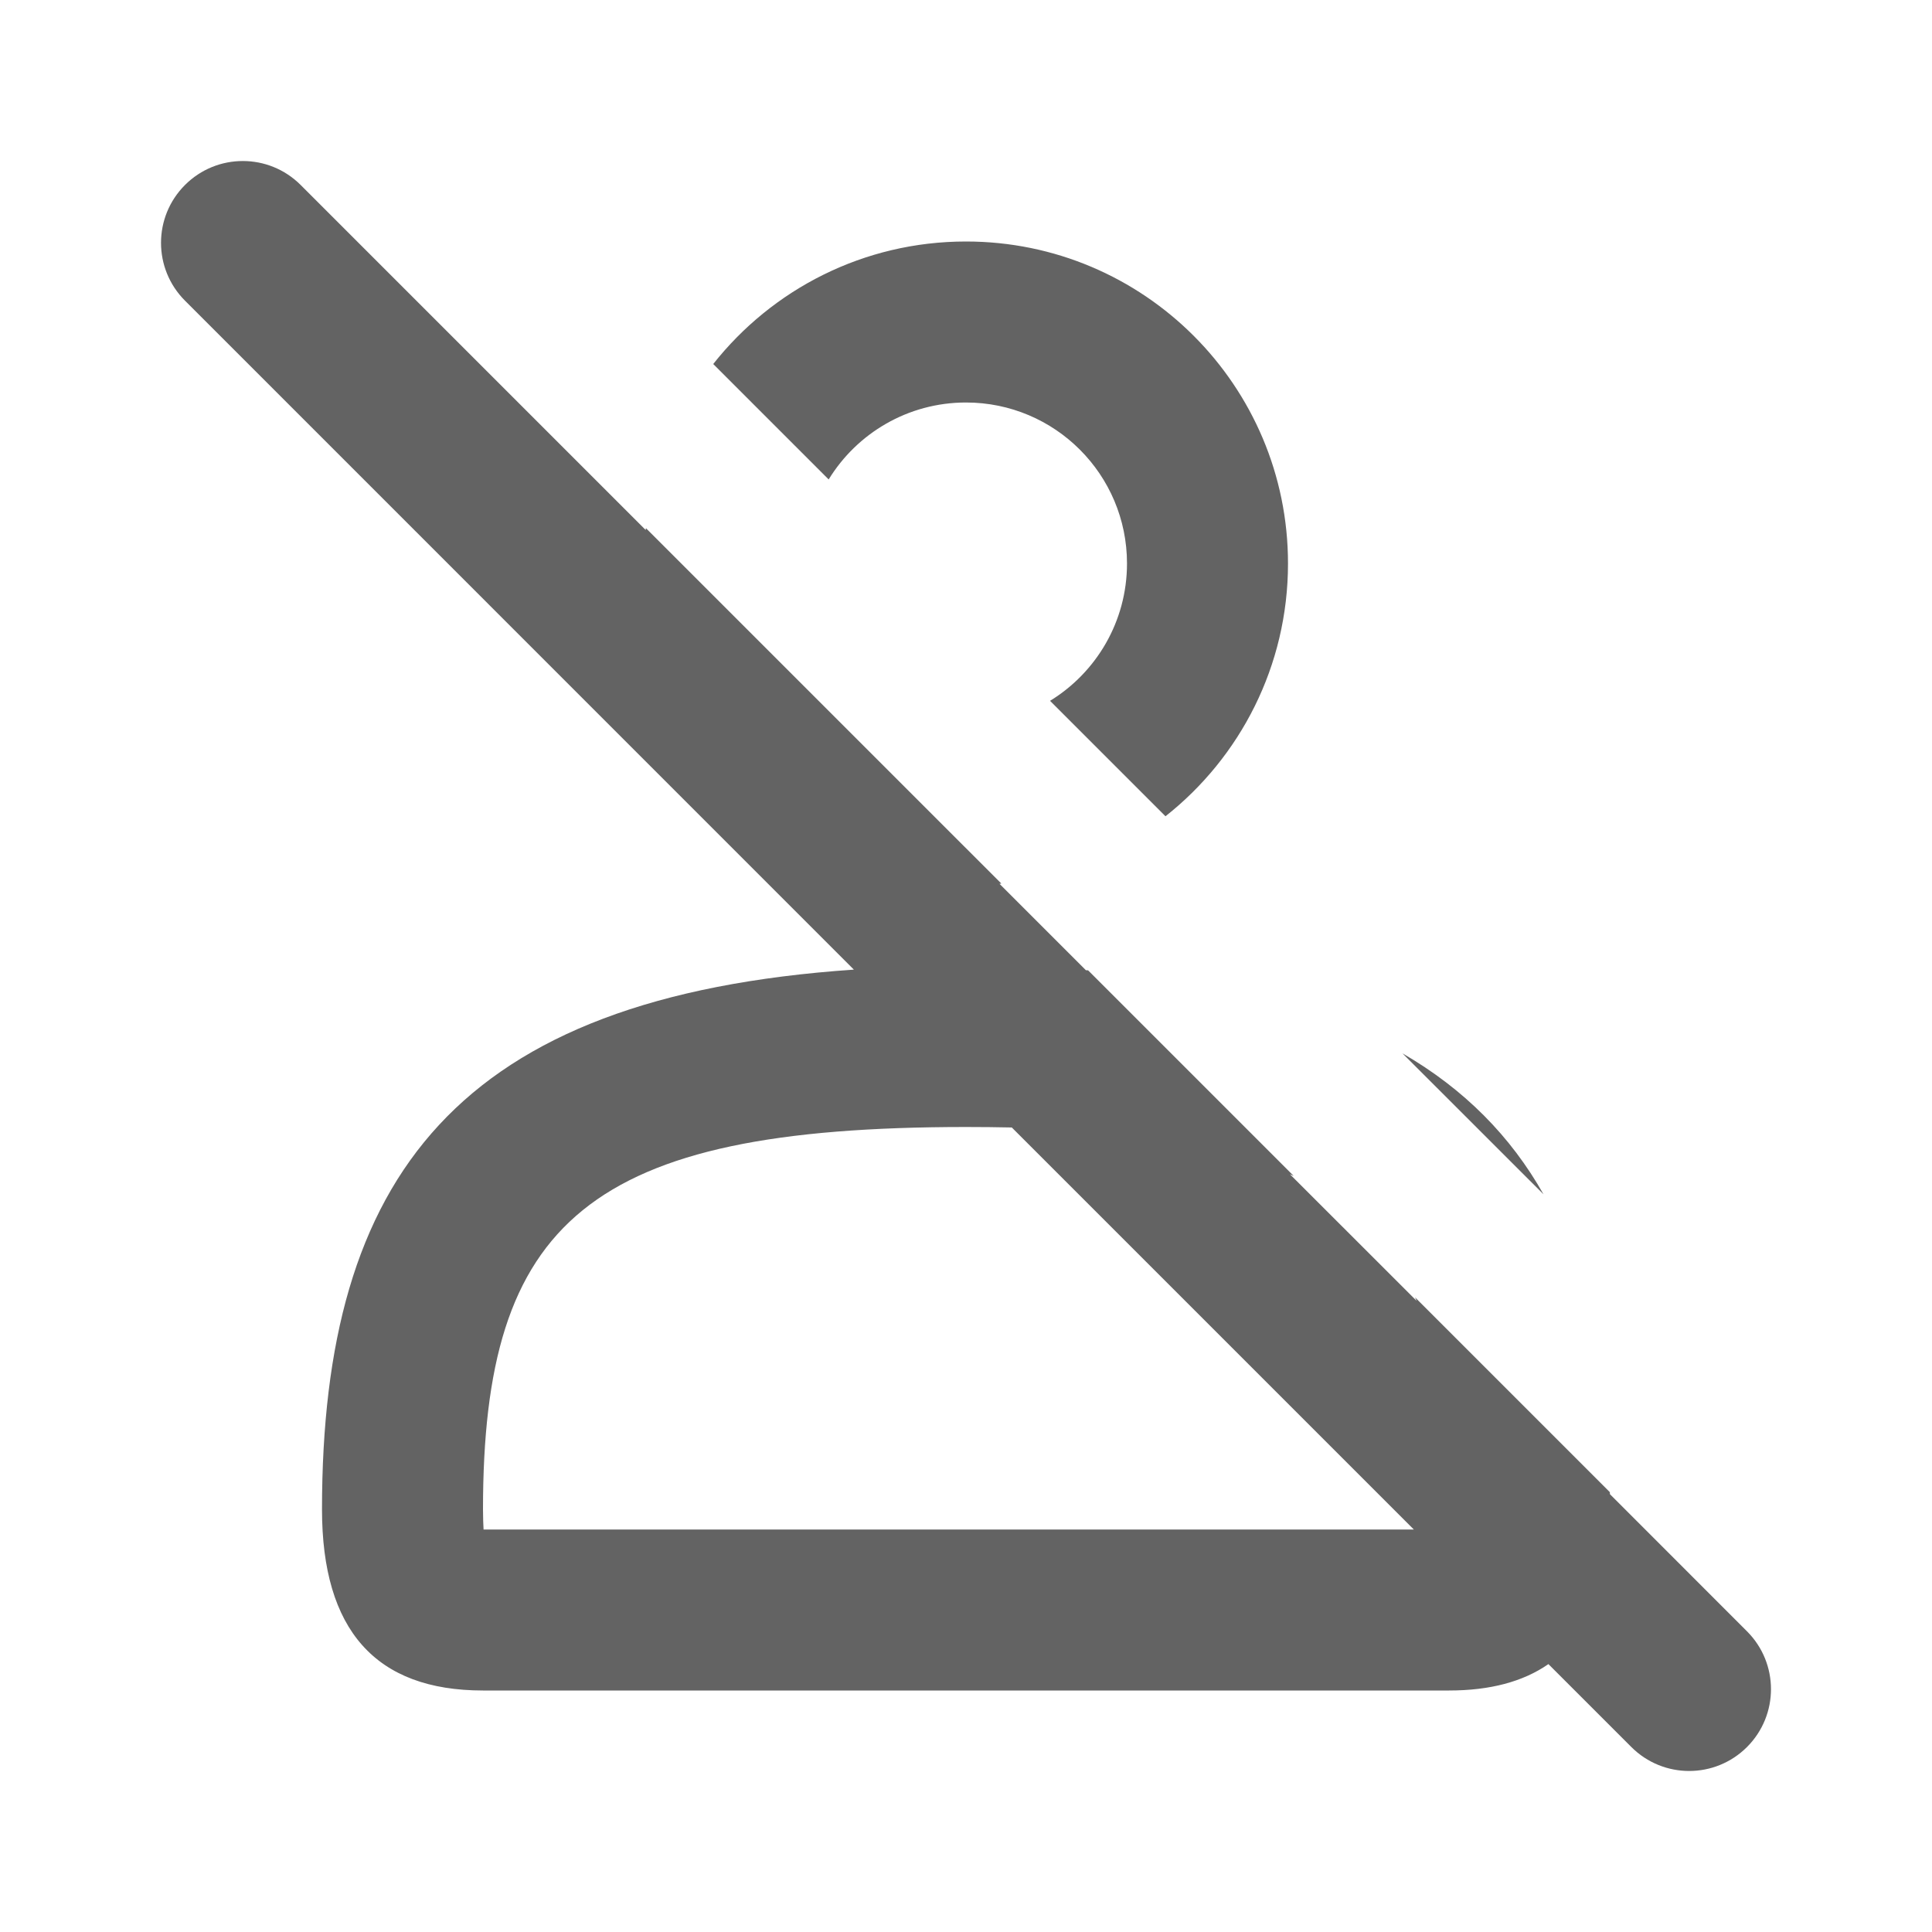 <svg width="24" height="24" viewBox="0 0 24 24" fill="none" xmlns="http://www.w3.org/2000/svg">
<path fill-rule="evenodd" clip-rule="evenodd" d="M8.024 6.561C8.023 6.569 8.022 6.576 8.021 6.584L3.735 2.298C3.338 1.901 2.695 1.901 2.298 2.298C1.901 2.695 1.901 3.338 2.298 3.735L10.607 12.045C5.676 12.382 4 14.617 4 18.75C4 20.25 4.667 21 6 21H18C18.509 21 18.92 20.891 19.235 20.672L20.265 21.702C20.662 22.099 21.305 22.099 21.702 21.702C22.099 21.305 22.099 20.662 21.702 20.265L19.999 18.561C19.999 18.553 19.999 18.544 19.998 18.536L17.578 16.116C17.585 16.131 17.591 16.145 17.598 16.16L16.024 14.587C16.04 14.594 16.055 14.601 16.071 14.608L13.517 12.054C13.507 12.053 13.498 12.053 13.489 12.052L12.416 10.979C12.424 10.978 12.431 10.977 12.439 10.976L8.024 6.561ZM17.422 13.085L19.174 14.836C18.766 14.115 18.192 13.531 17.422 13.085ZM14.478 10.14L13.044 8.706C13.617 8.355 14 7.722 14 7C14 5.895 13.105 5 12 5C11.278 5 10.645 5.383 10.294 5.956L8.86 4.522C9.592 3.595 10.727 3 12 3C14.209 3 16 4.791 16 7C16 8.273 15.405 9.408 14.478 10.14ZM12 14C12.195 14 12.385 14.002 12.569 14.006L17.563 19H6.007C6.004 18.941 6 18.859 6 18.75C6 15.174 7.302 14 12 14Z" fill="#636363"/>
</svg>

